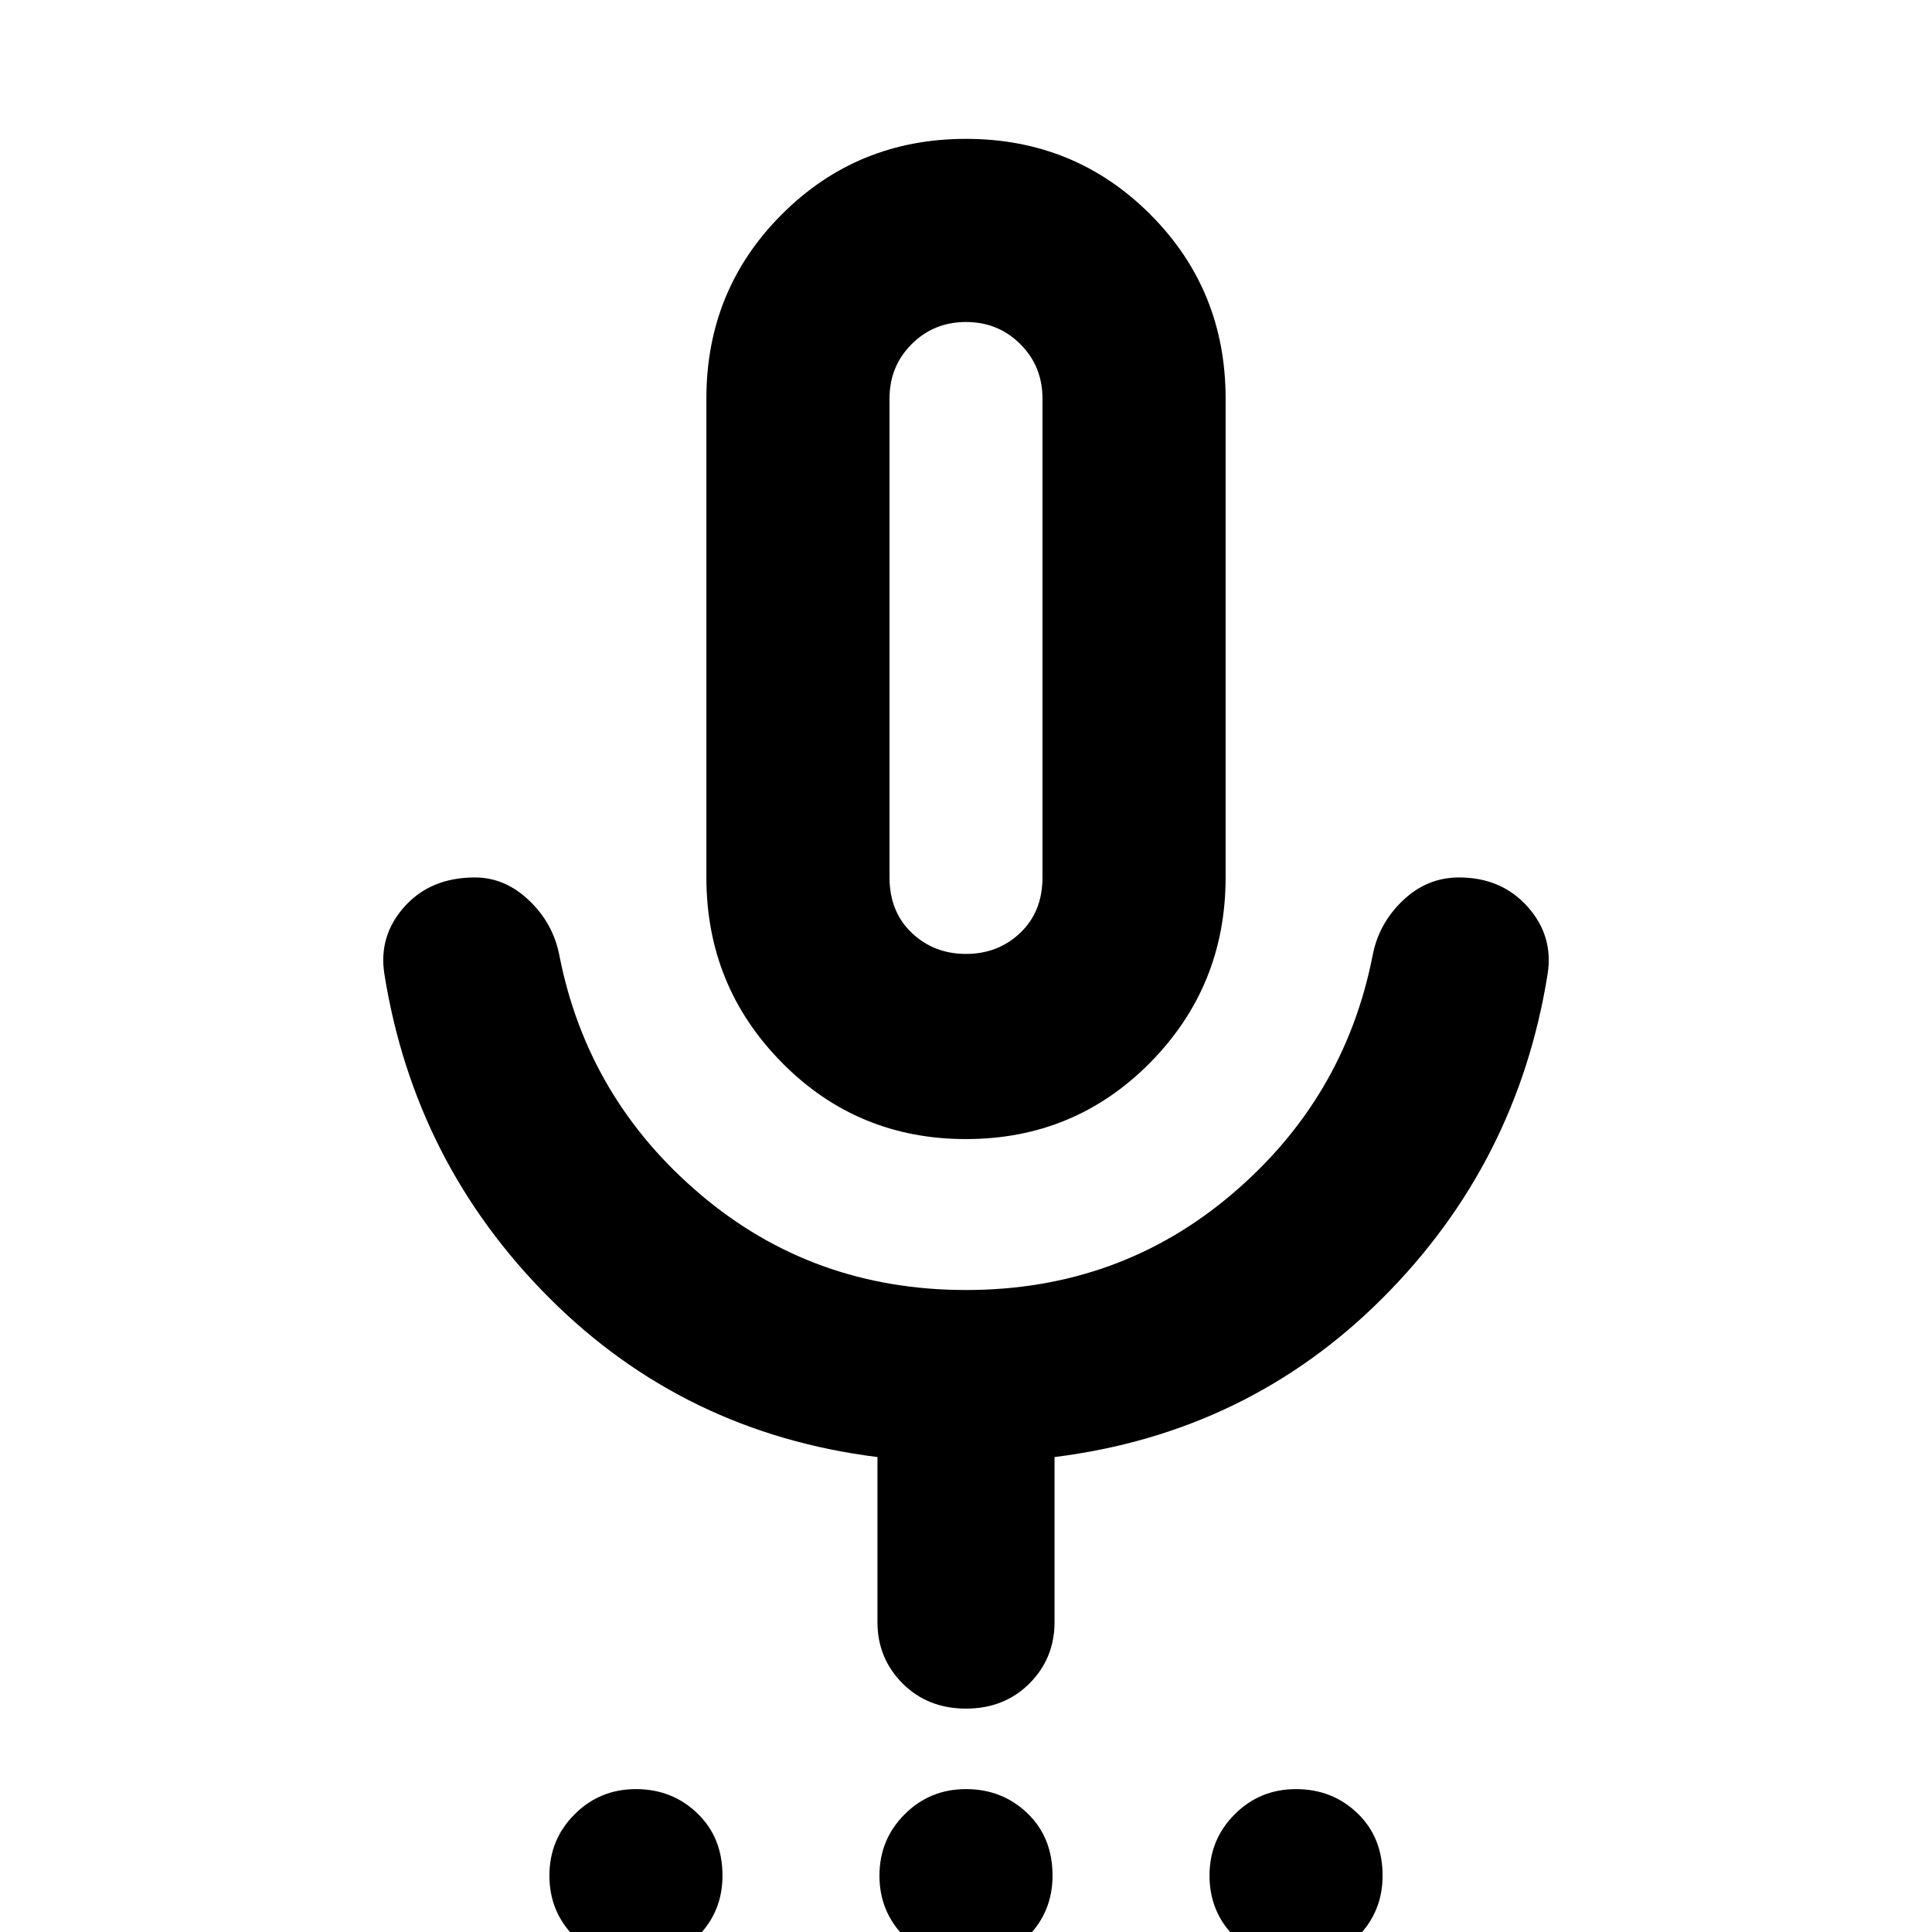 <svg xmlns="http://www.w3.org/2000/svg" height="24" width="24"><path d="M7.9 24.375Q7.45 24.375 7.138 24.062Q6.825 23.75 6.825 23.3Q6.825 22.85 7.138 22.538Q7.45 22.225 7.9 22.225Q8.35 22.225 8.662 22.525Q8.975 22.825 8.975 23.3Q8.975 23.75 8.662 24.062Q8.35 24.375 7.9 24.375ZM12 24.375Q11.55 24.375 11.238 24.062Q10.925 23.75 10.925 23.3Q10.925 22.85 11.238 22.538Q11.55 22.225 12 22.225Q12.45 22.225 12.763 22.525Q13.075 22.825 13.075 23.3Q13.075 23.75 12.763 24.062Q12.45 24.375 12 24.375ZM16.1 24.375Q15.65 24.375 15.338 24.062Q15.025 23.75 15.025 23.3Q15.025 22.85 15.338 22.538Q15.65 22.225 16.1 22.225Q16.55 22.225 16.863 22.525Q17.175 22.825 17.175 23.3Q17.175 23.75 16.863 24.062Q16.55 24.375 16.1 24.375ZM12 14.15Q10.65 14.15 9.713 13.2Q8.775 12.25 8.775 10.9V4.95Q8.775 3.6 9.713 2.662Q10.65 1.725 12 1.725Q13.35 1.725 14.288 2.662Q15.225 3.6 15.225 4.95V10.9Q15.225 12.25 14.288 13.2Q13.35 14.15 12 14.15ZM12 7.925Q12 7.925 12 7.925Q12 7.925 12 7.925Q12 7.925 12 7.925Q12 7.925 12 7.925Q12 7.925 12 7.925Q12 7.925 12 7.925Q12 7.925 12 7.925Q12 7.925 12 7.925ZM12 21.225Q11.525 21.225 11.213 20.913Q10.9 20.6 10.9 20.15V18.1Q8.5 17.8 6.825 16.125Q5.15 14.45 4.775 12.1Q4.7 11.625 5.025 11.262Q5.35 10.9 5.9 10.9Q6.275 10.9 6.575 11.188Q6.875 11.475 6.95 11.875Q7.3 13.65 8.7 14.837Q10.1 16.025 12 16.025Q13.9 16.025 15.3 14.837Q16.7 13.65 17.05 11.875Q17.125 11.475 17.425 11.188Q17.725 10.9 18.125 10.9Q18.65 10.9 18.975 11.262Q19.3 11.625 19.225 12.1Q18.85 14.45 17.175 16.125Q15.5 17.8 13.1 18.1V20.15Q13.1 20.6 12.788 20.913Q12.475 21.225 12 21.225ZM12 11.85Q12.4 11.85 12.675 11.587Q12.95 11.325 12.95 10.9V4.95Q12.95 4.55 12.675 4.275Q12.4 4 12 4Q11.6 4 11.325 4.275Q11.05 4.55 11.05 4.95V10.9Q11.05 11.325 11.325 11.587Q11.6 11.85 12 11.85Z"/></svg>